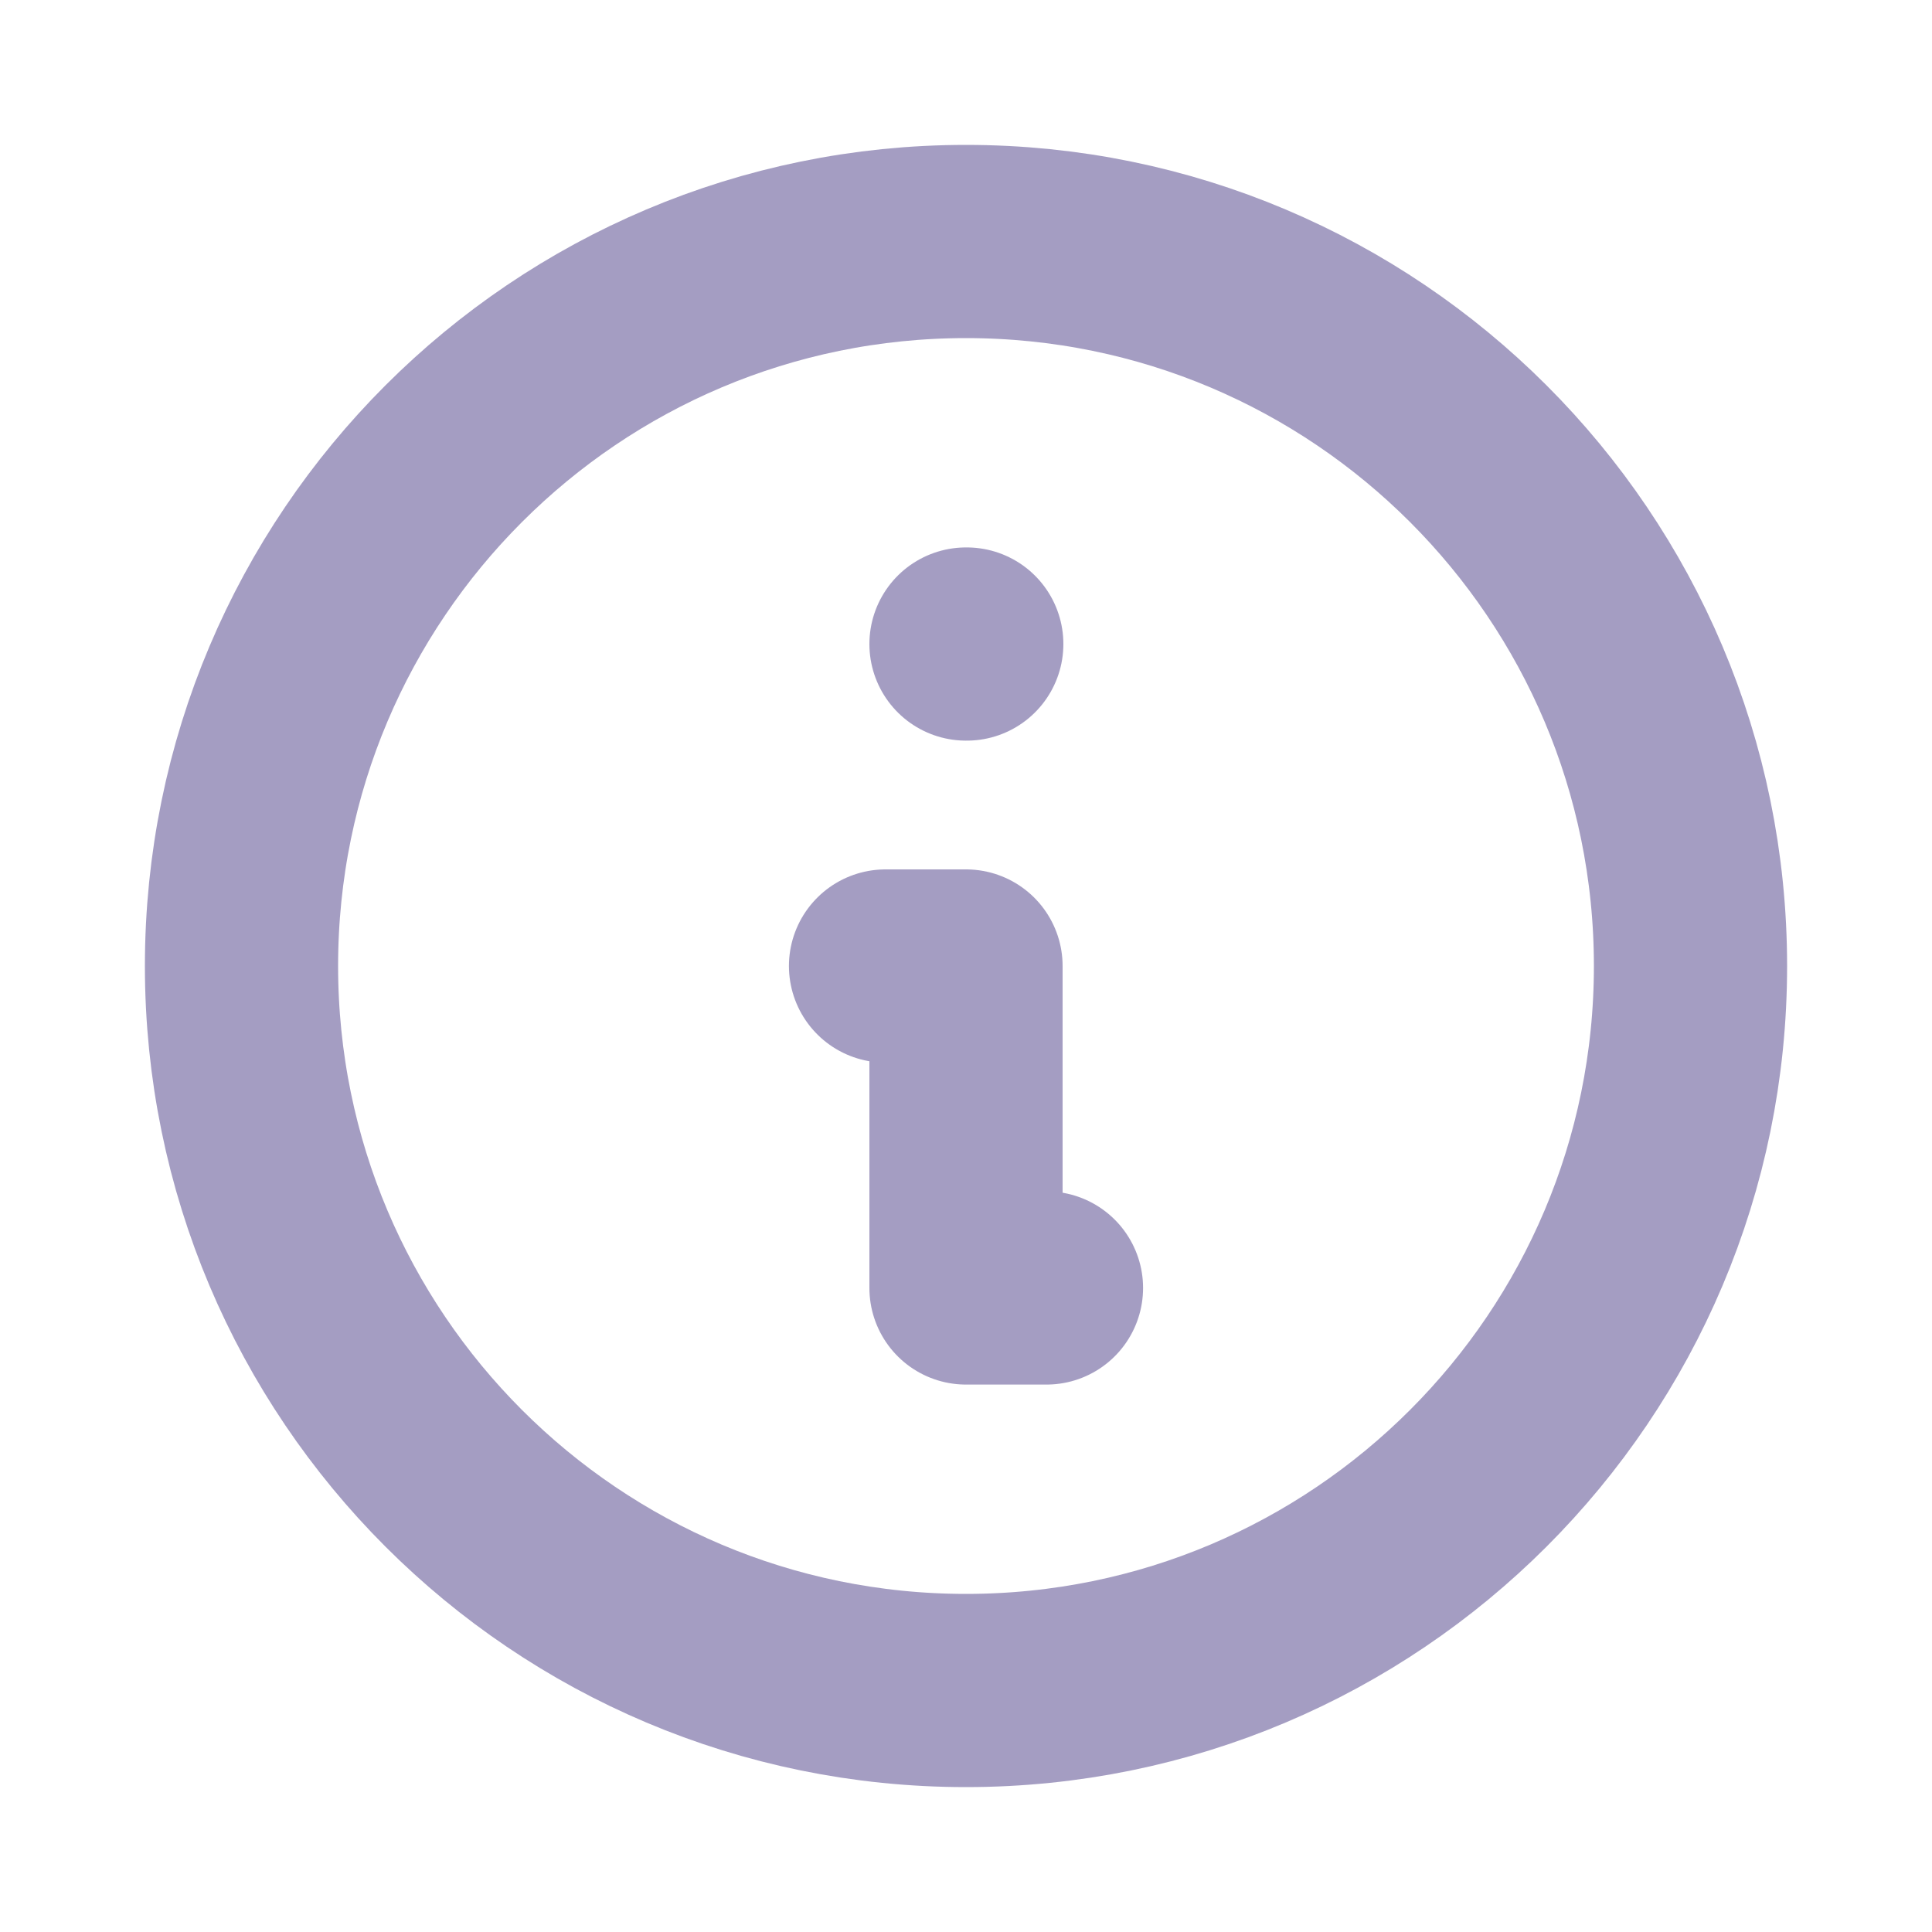 <svg width="20" height="20" viewBox="0 0 20 20" fill="none" xmlns="http://www.w3.org/2000/svg">
<g id="info-circle">
<path id="Vector" d="M10 6.667H10.008M9.167 10H10V13.333H10.833M17.5 10C17.5 14.142 14.142 17.5 10 17.5C5.858 17.5 2.5 14.142 2.5 10C2.5 5.858 5.858 2.5 10 2.5C14.142 2.5 17.5 5.858 17.5 10Z" stroke="#4B3C87" stroke-opacity="0.5" stroke-width="2" stroke-linecap="round" stroke-linejoin="round"/>
</g>
</svg>

